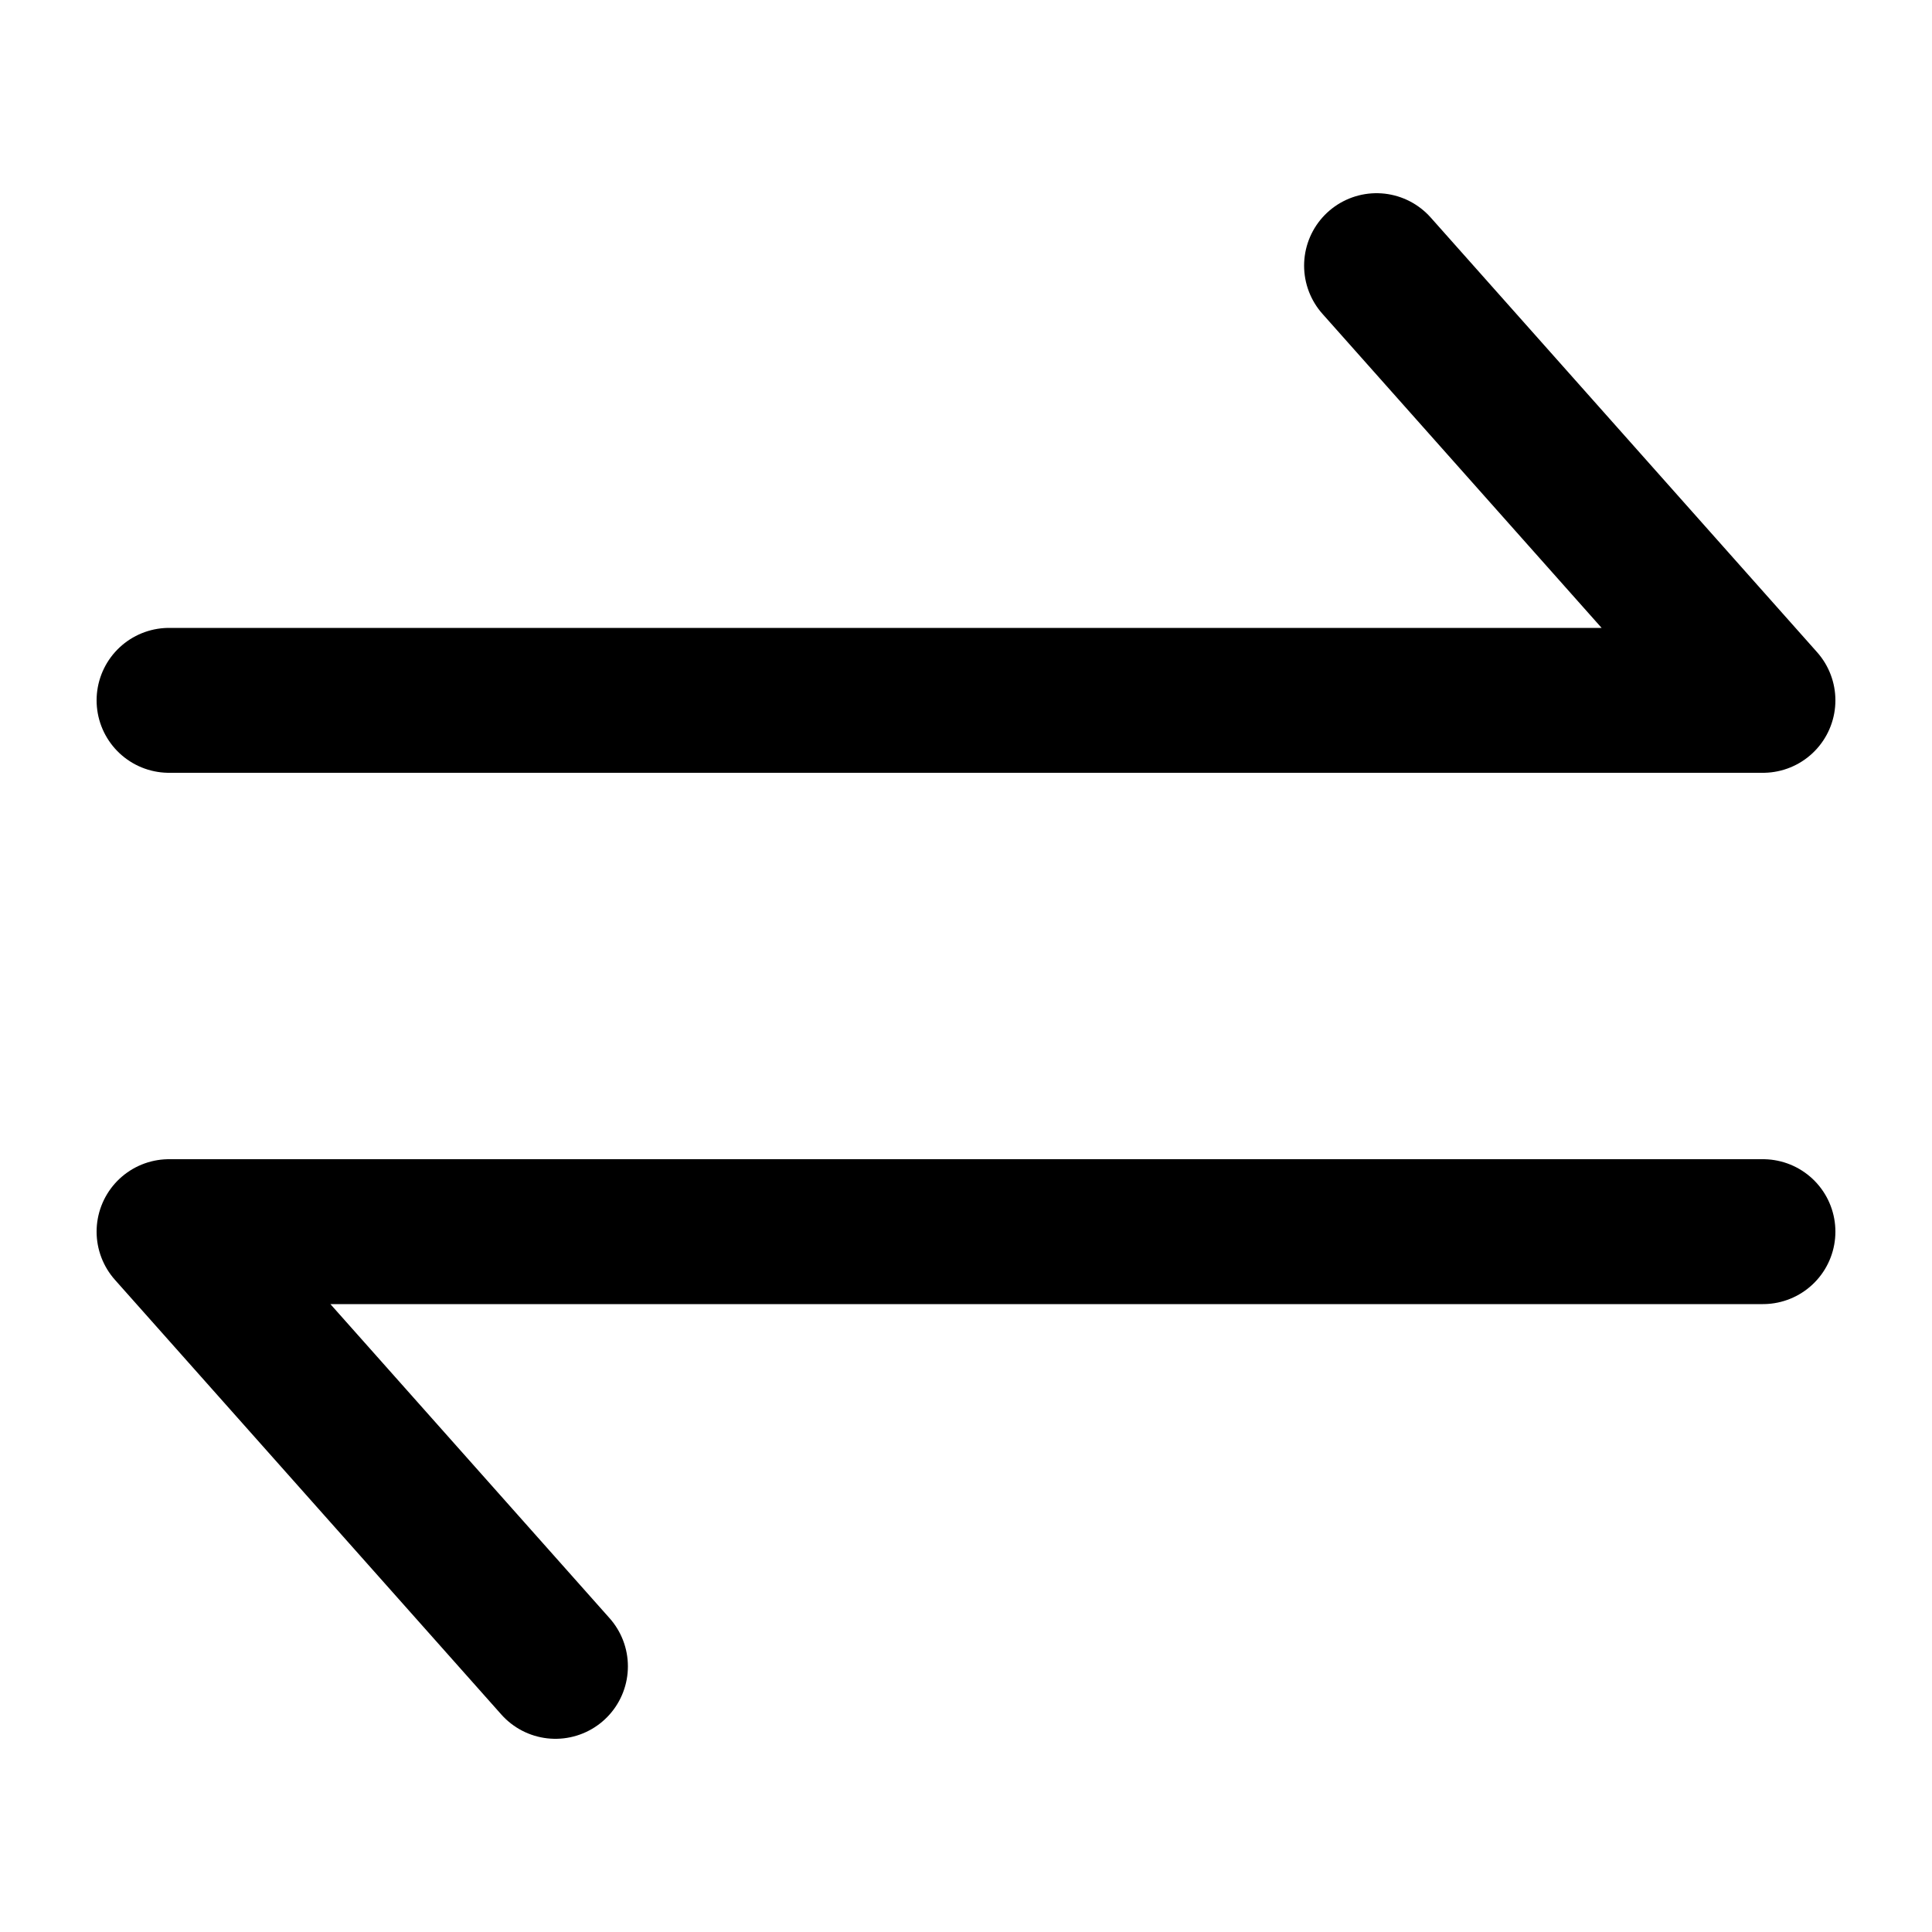 <svg width="20" height="20" viewBox="0 0 20 20" fill="none" xmlns="http://www.w3.org/2000/svg">
<path d="M18.25 12.75H1.75L5.75 17.25M14.25 2.75L18.25 7.25H1.75" stroke="black" stroke-width="1.5" stroke-linecap="round" stroke-linejoin="round"/>
</svg>
